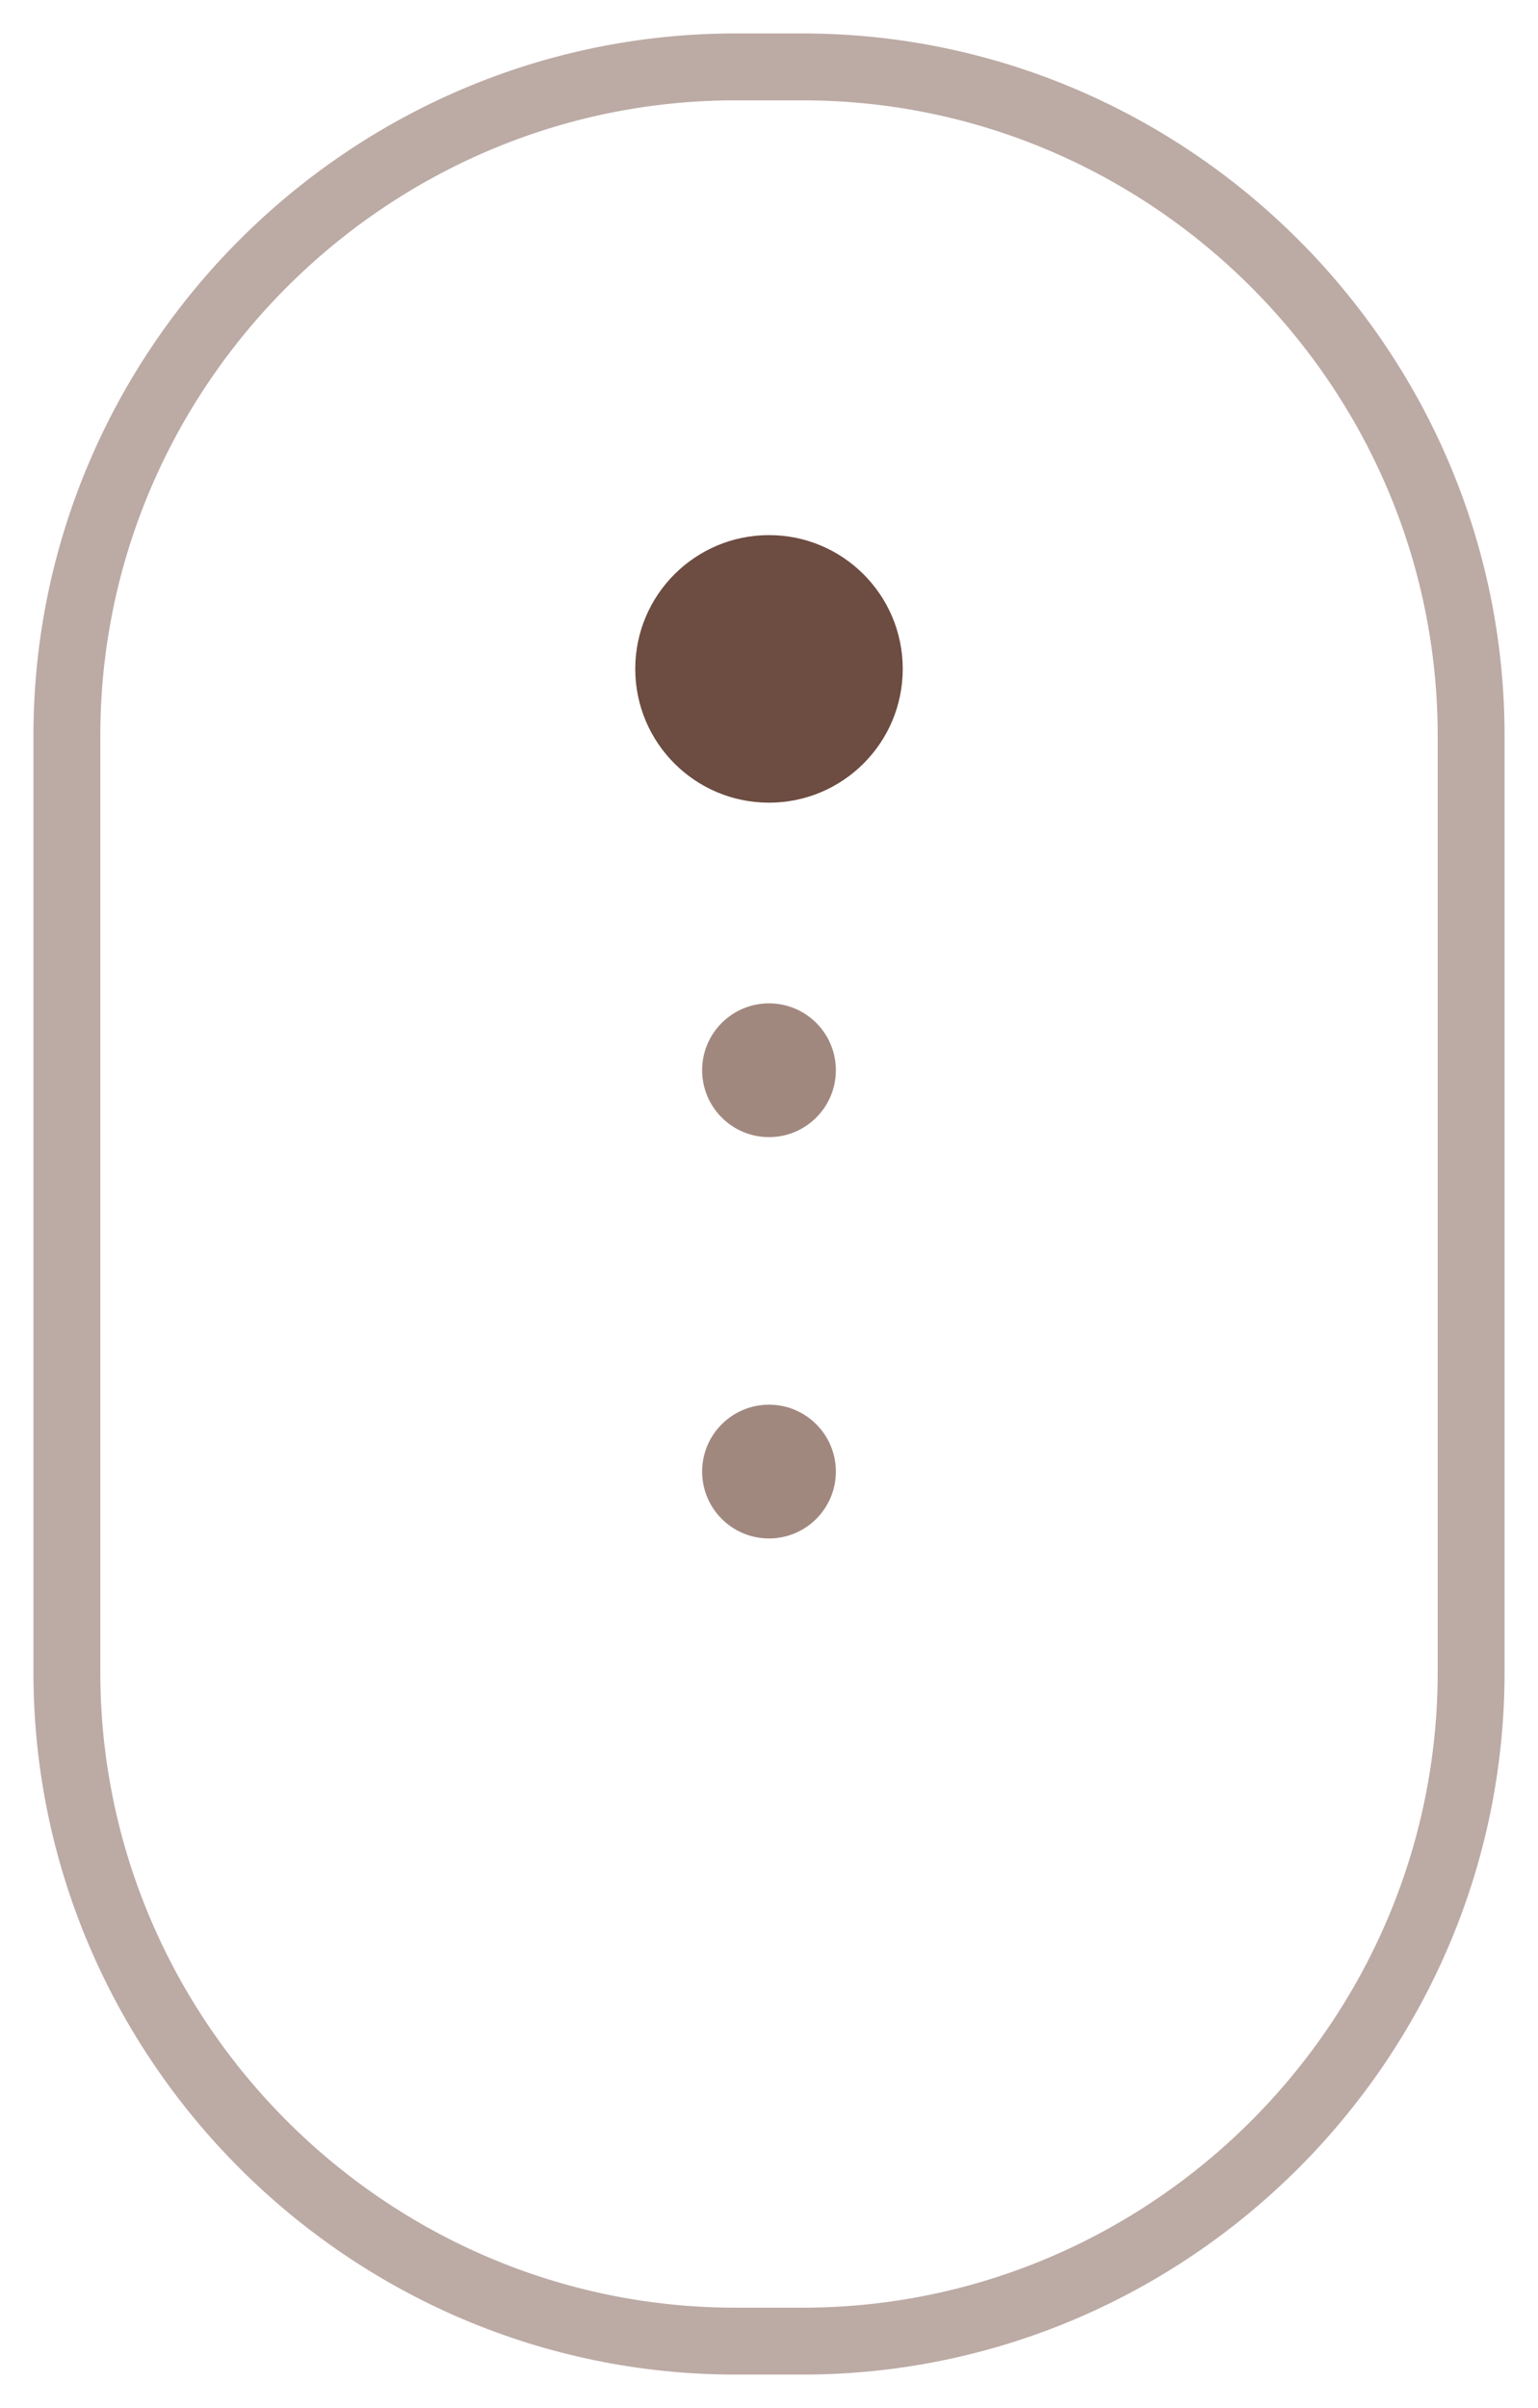 <?xml version="1.0" encoding="utf-8"?>
<!-- Generator: Adobe Illustrator 18.0.0, SVG Export Plug-In . SVG Version: 6.00 Build 0)  -->
<!DOCTYPE svg PUBLIC "-//W3C//DTD SVG 1.1//EN" "http://www.w3.org/Graphics/SVG/1.1/DTD/svg11.dtd">
<svg version="1.1" id="Layer_1" xmlns="http://www.w3.org/2000/svg" xmlns:xlink="http://www.w3.org/1999/xlink" x="0px" y="0px"
	 viewBox="0 0 23 36" enable-background="new 0 0 23 36" xml:space="preserve">
<g>
	<path fill="none" stroke="#BCAAA4" stroke-miterlimit="10" d="M22,25c0,5.5-4.5,10-10,10h-1C5.5,35,1,30.5,1,25V11
		C1,5.5,5.5,1,11,1h1c5.5,0,10,4.5,10,10V25z"/>
	<circle fill="#6D4C41" cx="11.5" cy="10" r="2"/>
	<circle fill="#A1887F" cx="11.5" cy="16" r="1"/>
	<circle fill="#A1887F" cx="11.5" cy="22" r="1"/>
</g>
</svg>
